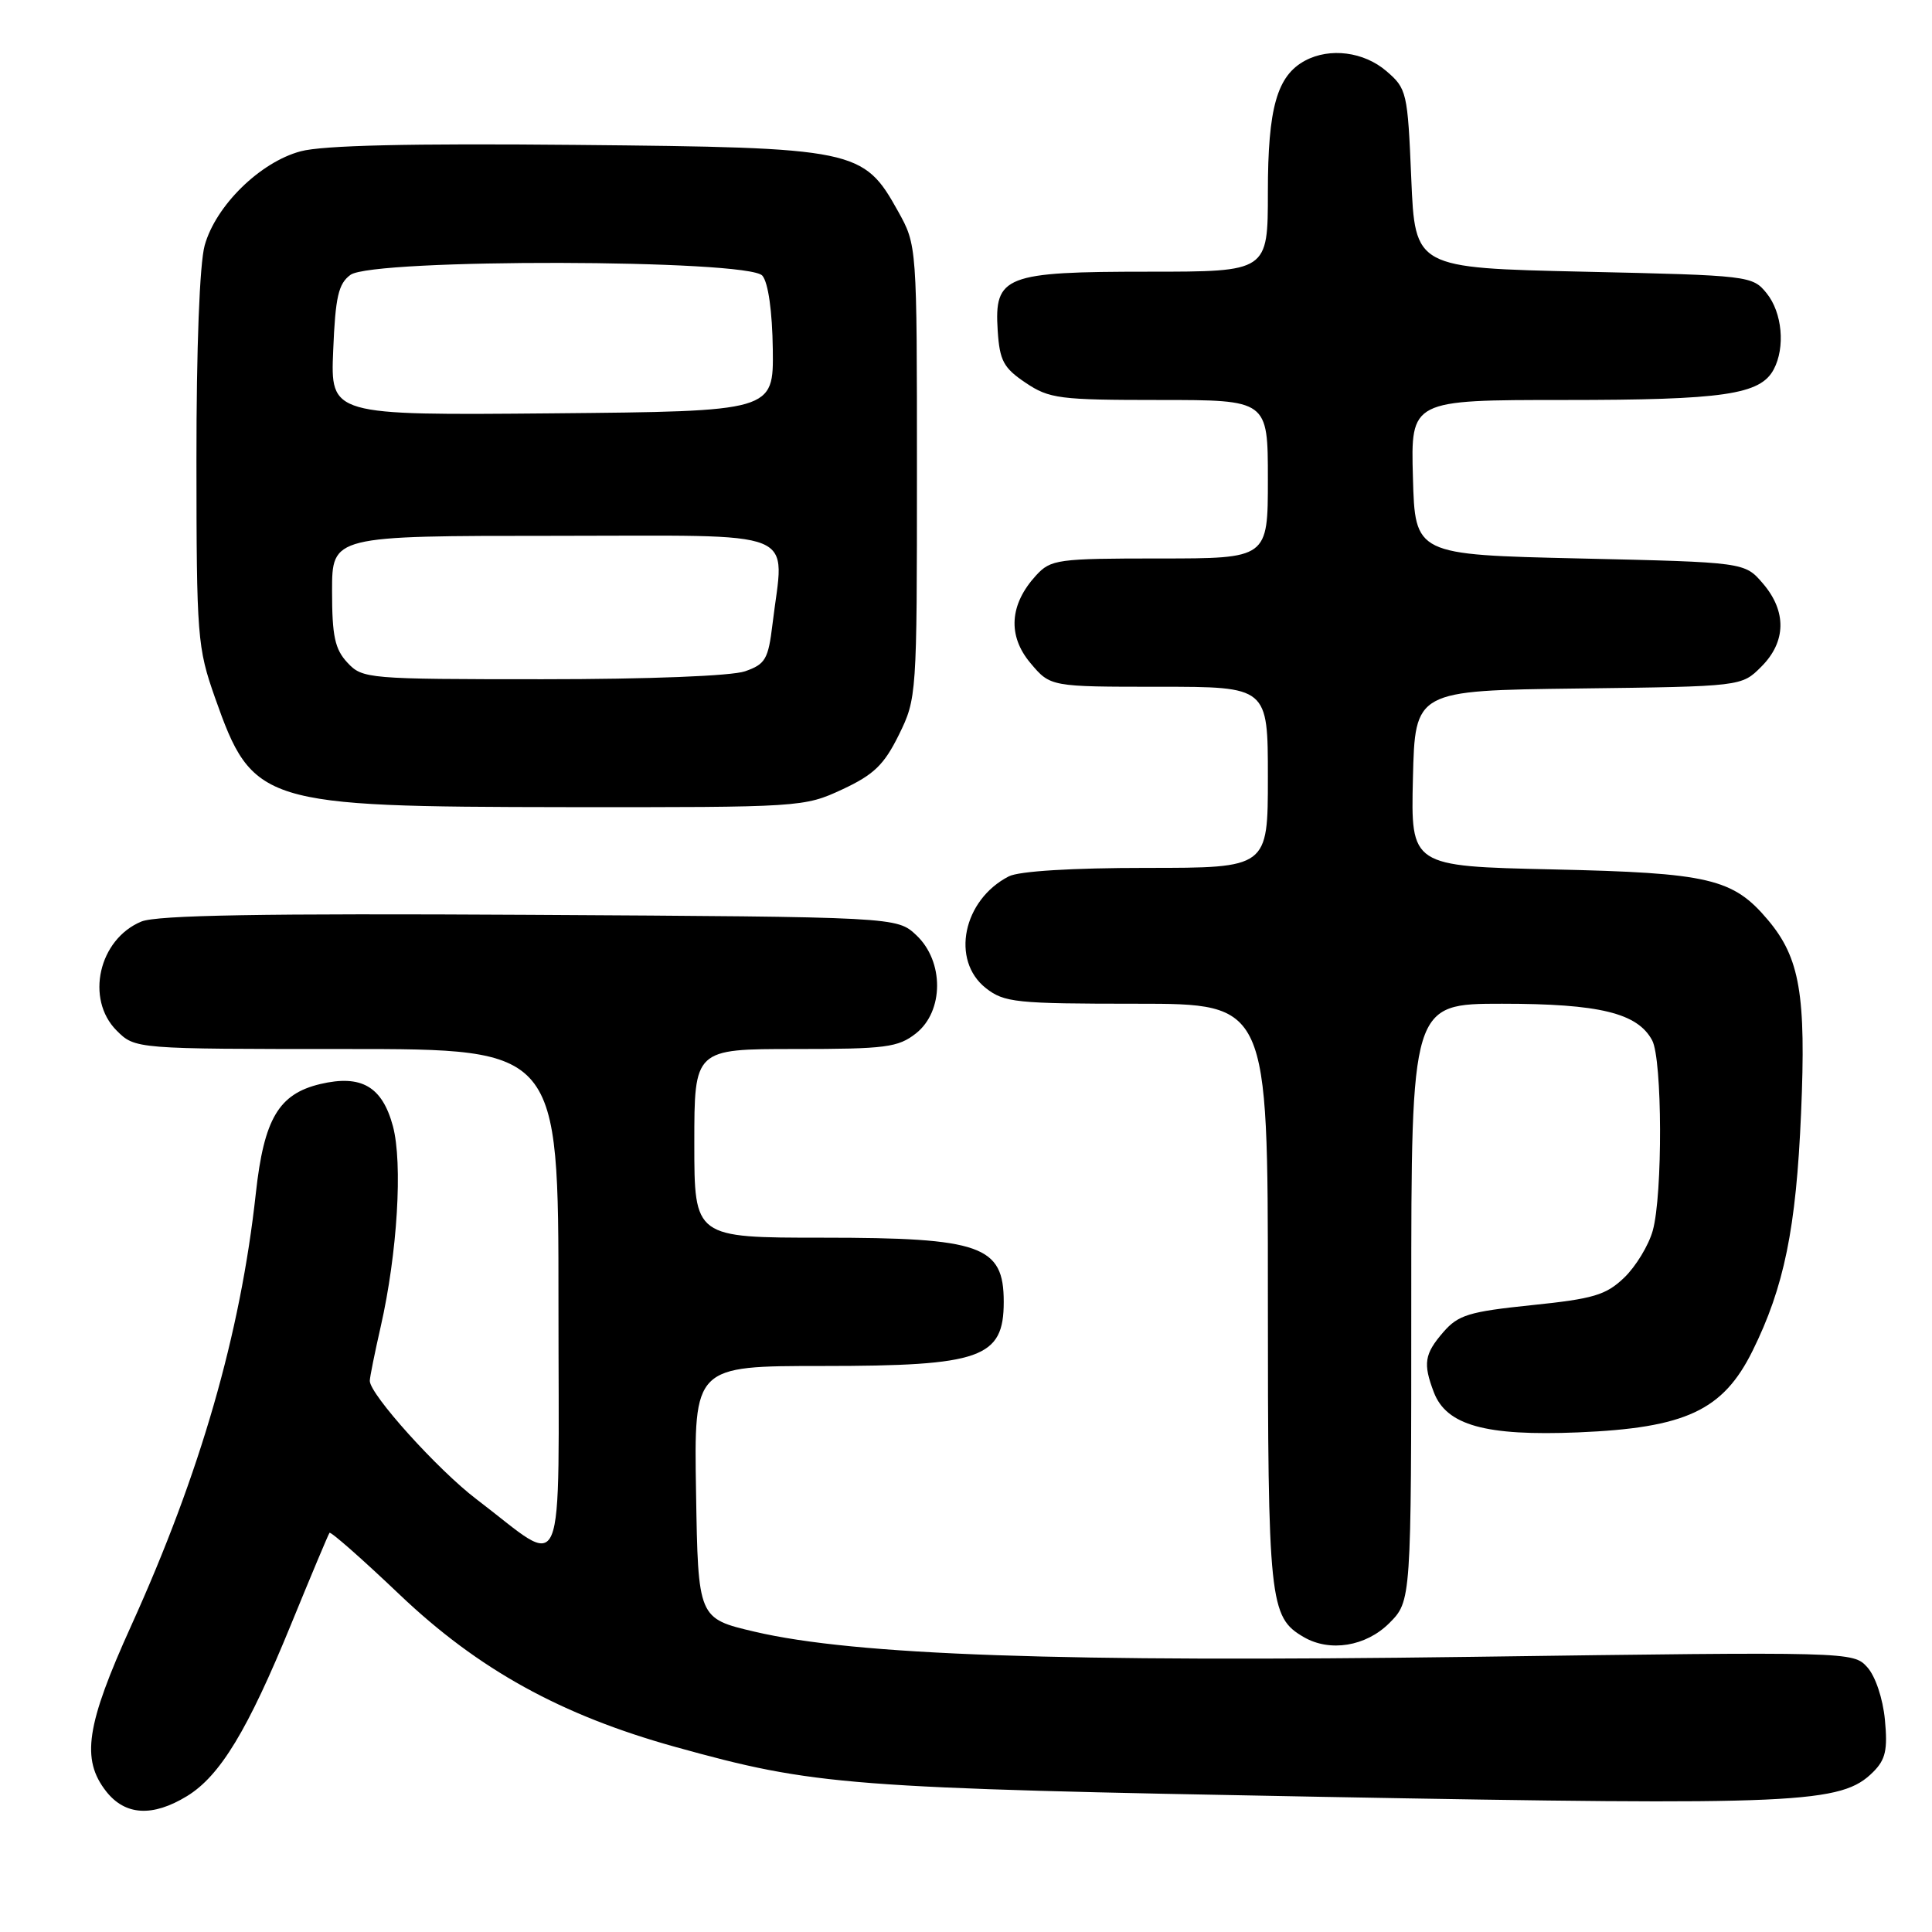<?xml version="1.0" encoding="UTF-8" standalone="no"?>
<!DOCTYPE svg PUBLIC "-//W3C//DTD SVG 1.1//EN" "http://www.w3.org/Graphics/SVG/1.1/DTD/svg11.dtd" >
<svg xmlns="http://www.w3.org/2000/svg" xmlns:xlink="http://www.w3.org/1999/xlink" version="1.1" viewBox="0 0 256 256">
 <g >
 <path fill="currentColor"
d=" M 24.77 238.00 C 29.16 235.32 32.83 229.27 38.57 215.23 C 41.21 208.78 43.50 203.32 43.66 203.11 C 43.82 202.90 48.01 206.59 52.98 211.32 C 63.40 221.23 74.34 227.27 89.50 231.48 C 108.04 236.62 112.00 236.93 175.15 238.09 C 238.55 239.25 243.99 239.01 248.21 234.79 C 249.85 233.15 250.14 231.86 249.76 227.87 C 249.49 225.06 248.50 222.10 247.42 220.91 C 245.56 218.86 245.26 218.85 195.03 219.54 C 140.58 220.28 113.31 219.33 100.00 216.21 C 92.50 214.45 92.50 214.45 92.23 197.73 C 91.95 181.00 91.95 181.00 109.03 181.00 C 130.02 181.00 133.00 179.94 133.00 172.50 C 133.00 165.06 130.02 164.00 109.05 164.00 C 92.00 164.00 92.00 164.00 92.00 151.50 C 92.00 139.00 92.00 139.00 105.37 139.00 C 117.37 139.00 119.00 138.79 121.37 136.93 C 125.08 134.00 125.11 127.39 121.42 123.92 C 118.84 121.50 118.84 121.50 70.20 121.22 C 34.79 121.02 20.78 121.26 18.73 122.11 C 13.08 124.45 11.29 132.38 15.45 136.55 C 17.91 139.00 17.91 139.00 45.95 139.00 C 74.00 139.00 74.00 139.00 74.00 172.62 C 74.00 210.73 75.21 207.83 63.13 198.65 C 58.01 194.76 49.00 184.76 49.00 182.97 C 49.00 182.50 49.65 179.28 50.44 175.81 C 52.66 166.06 53.38 154.13 52.06 149.21 C 50.64 143.96 47.87 142.36 42.44 143.64 C 36.93 144.95 34.98 148.25 33.90 158.11 C 31.86 176.77 26.55 195.19 17.39 215.40 C 11.41 228.59 10.73 233.11 14.07 237.37 C 16.59 240.57 20.21 240.78 24.77 238.00 Z  M 184.08 215.08 C 187.00 212.15 187.00 212.15 187.00 172.58 C 187.00 133.00 187.00 133.00 199.03 133.00 C 211.94 133.00 216.98 134.23 218.92 137.85 C 220.27 140.37 220.33 158.28 219.00 163.06 C 218.46 165.01 216.75 167.82 215.22 169.29 C 212.80 171.61 211.14 172.10 202.96 172.94 C 194.65 173.80 193.23 174.23 191.25 176.51 C 188.74 179.41 188.54 180.67 189.99 184.48 C 191.66 188.86 196.84 190.30 209.09 189.80 C 223.36 189.21 228.31 186.90 232.22 179.00 C 236.41 170.54 238.00 162.77 238.65 147.50 C 239.33 131.80 238.49 126.93 234.27 121.91 C 229.63 116.40 226.51 115.66 205.72 115.20 C 186.94 114.78 186.94 114.78 187.22 103.14 C 187.50 91.50 187.50 91.50 209.13 91.23 C 230.77 90.96 230.77 90.96 233.38 88.34 C 236.69 85.04 236.76 81.00 233.59 77.31 C 231.18 74.50 231.18 74.50 209.34 74.00 C 187.50 73.50 187.50 73.50 187.22 63.25 C 186.93 53.00 186.93 53.00 207.32 53.00 C 228.39 53.00 233.24 52.29 235.02 48.96 C 236.58 46.04 236.16 41.42 234.09 38.86 C 232.21 36.54 231.83 36.49 209.84 36.00 C 187.50 35.50 187.50 35.50 187.00 23.66 C 186.52 12.20 186.41 11.74 183.69 9.41 C 180.72 6.86 176.22 6.28 172.94 8.03 C 169.21 10.03 168.00 14.29 168.00 25.45 C 168.00 36.00 168.00 36.00 152.22 36.00 C 133.13 36.00 131.73 36.55 132.20 43.81 C 132.46 47.80 132.97 48.75 135.90 50.72 C 139.04 52.83 140.36 53.00 153.65 53.00 C 168.00 53.00 168.00 53.00 168.00 63.50 C 168.00 74.00 168.00 74.00 153.67 74.00 C 140.10 74.00 139.24 74.12 137.28 76.25 C 133.76 80.09 133.49 84.24 136.54 87.86 C 139.18 91.00 139.18 91.00 153.59 91.00 C 168.00 91.00 168.00 91.00 168.00 103.00 C 168.00 115.00 168.00 115.00 151.93 115.00 C 142.07 115.00 135.03 115.43 133.68 116.12 C 127.60 119.23 125.95 127.24 130.63 130.93 C 133.07 132.84 134.58 133.00 150.63 133.00 C 168.00 133.00 168.00 133.00 168.00 171.55 C 168.00 212.33 168.20 214.27 172.75 216.92 C 176.22 218.94 180.99 218.16 184.08 215.08 Z  M 111.61 104.60 C 115.79 102.65 117.14 101.35 119.11 97.36 C 121.47 92.56 121.50 92.12 121.50 62.50 C 121.50 32.50 121.50 32.50 119.00 28.00 C 114.41 19.75 113.45 19.55 76.30 19.20 C 54.31 18.99 42.74 19.26 39.83 20.05 C 34.45 21.49 28.58 27.26 27.12 32.52 C 26.45 34.93 26.02 46.14 26.03 61.00 C 26.04 84.43 26.15 85.80 28.49 92.45 C 33.47 106.55 34.60 106.90 75.00 106.95 C 106.10 106.98 106.56 106.95 111.61 104.60 Z  M 46.04 87.81 C 44.37 86.02 44.00 84.29 44.00 78.31 C 44.00 71.00 44.00 71.00 73.50 71.00 C 106.76 71.00 103.90 69.84 102.36 82.70 C 101.80 87.35 101.42 88.01 98.72 88.95 C 96.94 89.57 85.96 90.00 71.89 90.00 C 48.68 90.00 48.03 89.94 46.04 87.81 Z  M 44.15 46.43 C 44.44 39.33 44.84 37.59 46.44 36.42 C 49.42 34.24 99.21 34.34 101.02 36.53 C 101.80 37.46 102.33 41.25 102.40 46.28 C 102.50 54.50 102.50 54.50 73.15 54.77 C 43.79 55.03 43.79 55.03 44.15 46.43 Z "/>
</g>
</svg>